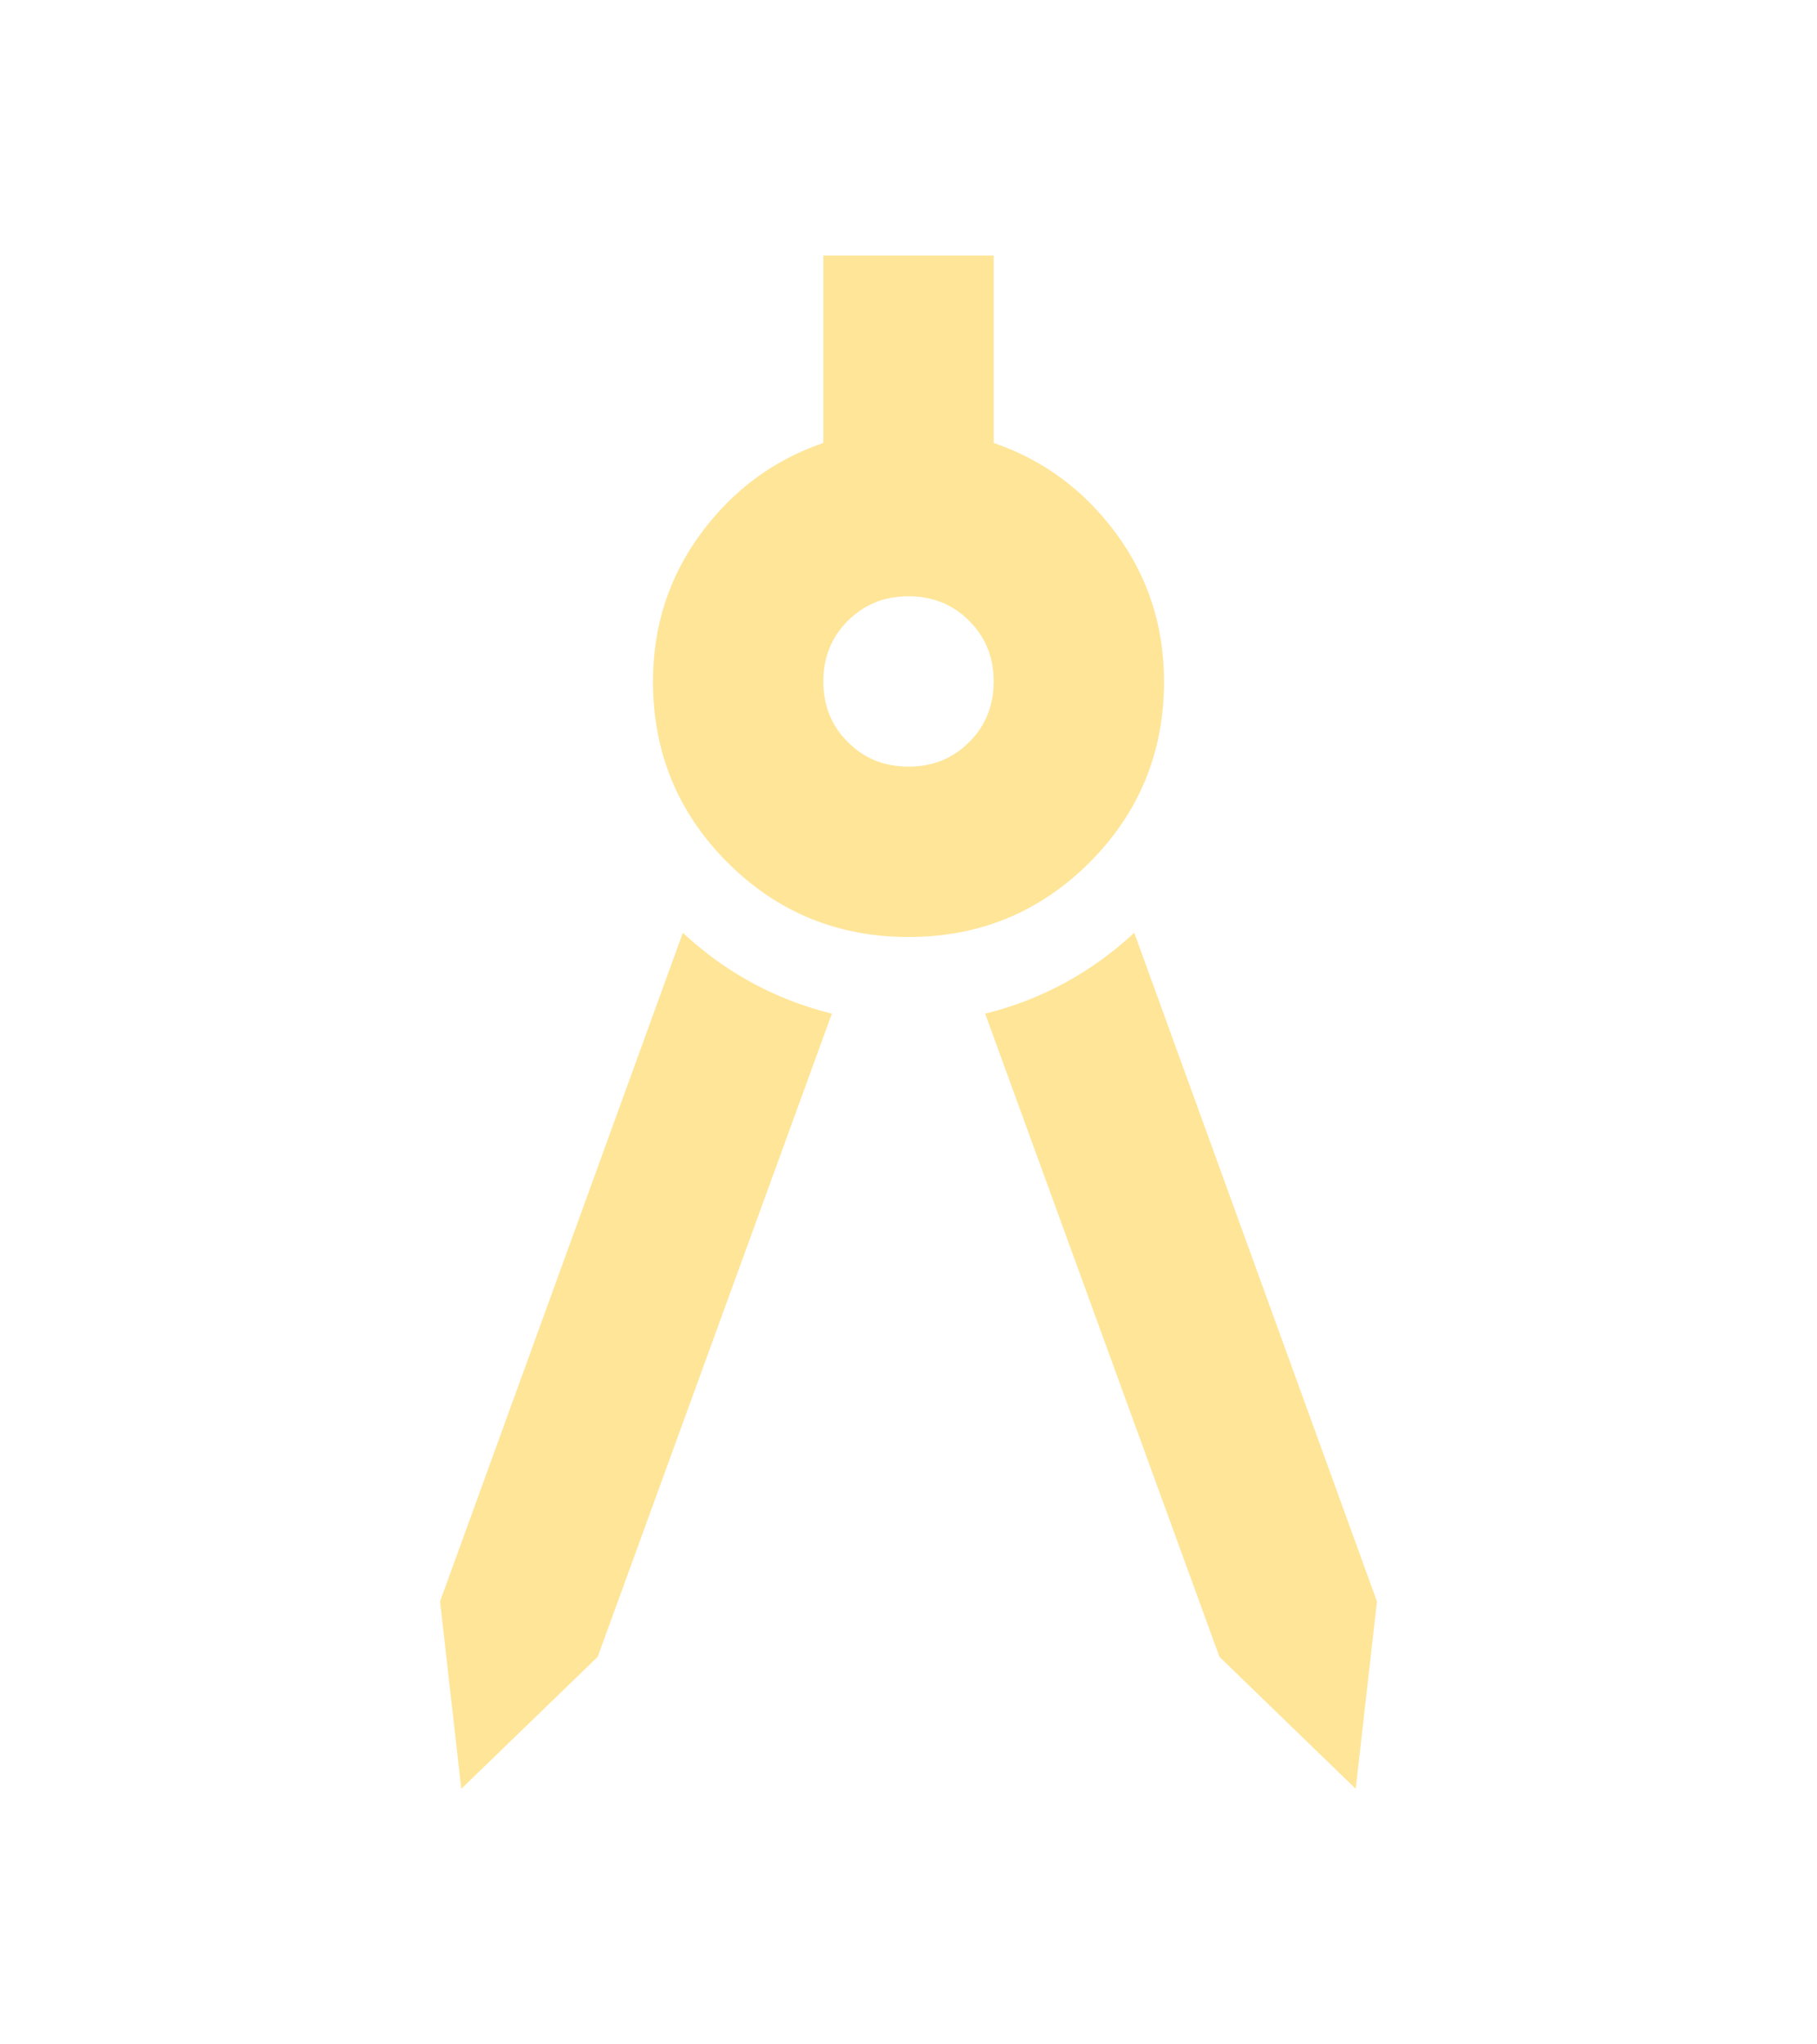 <svg width="16" height="18" viewBox="0 0 16 18" fill="none" xmlns="http://www.w3.org/2000/svg">
<path d="M4.062 15.75L3.875 14.1L6.013 8.213C6.2 8.387 6.403 8.534 6.622 8.653C6.841 8.772 7.075 8.863 7.325 8.925L5.263 14.588L4.062 15.75ZM11.938 15.75L10.738 14.588L8.675 8.925C8.925 8.863 9.159 8.772 9.378 8.653C9.597 8.534 9.8 8.387 9.988 8.213L12.125 14.1L11.938 15.75ZM8 8.25C7.375 8.25 6.844 8.031 6.406 7.594C5.969 7.156 5.75 6.625 5.75 6C5.75 5.513 5.891 5.078 6.172 4.697C6.453 4.316 6.812 4.05 7.25 3.9V2.25H8.75V3.9C9.188 4.05 9.547 4.316 9.828 4.697C10.109 5.078 10.25 5.513 10.25 6C10.25 6.625 10.031 7.156 9.594 7.594C9.156 8.031 8.625 8.25 8 8.25ZM8 6.75C8.213 6.75 8.391 6.678 8.534 6.534C8.678 6.391 8.75 6.213 8.75 6C8.75 5.787 8.678 5.609 8.534 5.466C8.391 5.322 8.213 5.25 8 5.25C7.787 5.25 7.609 5.322 7.466 5.466C7.322 5.609 7.25 5.787 7.25 6C7.25 6.213 7.322 6.391 7.466 6.534C7.609 6.678 7.787 6.75 8 6.75Z" fill="#FFE598"/>
</svg>
